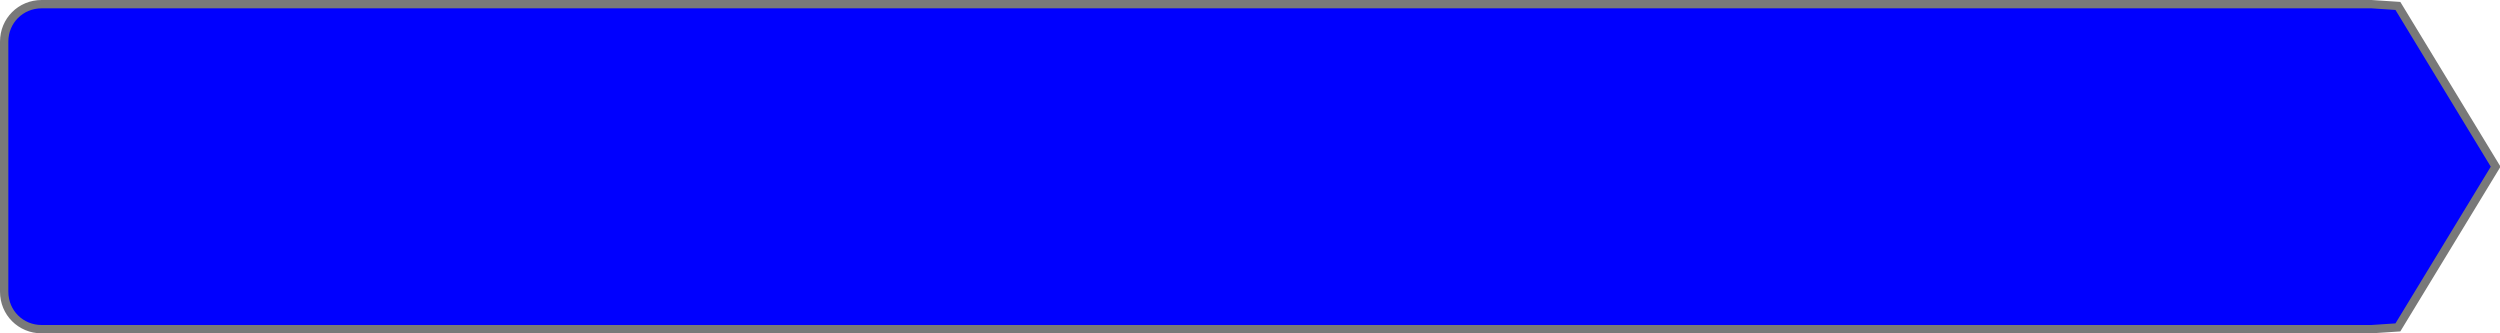 ﻿<?xml version="1.0" encoding="utf-8"?>
<svg version="1.1" xmlns:xlink="http://www.w3.org/1999/xlink" width="300px" height="40px" xmlns="http://www.w3.org/2000/svg">
  <g transform="matrix(1 0 0 1 -900 0 )">
    <path d="M 1184.568 0.5  C 1184.568 0.5  1187.748 0.712  1187.748 0.712  C 1187.748 0.712  1199.477 20  1199.477 20  C 1199.477 20  1187.748 39.288  1187.748 39.288  C 1187.748 39.288  1184.568 39.5  1184.568 39.5  C 1184.568 39.5  905 39.5  905 39.5  C 902.48 39.5  900.5 37.52  900.5 35  C 900.5 35  900.5 5  900.5 5  C 900.5 2.48  902.48 0.5  905 0.5  C 905 0.5  1184.568 0.5  1184.568 0.5  Z " fill-rule="nonzero" fill="#0000ff" stroke="none" />
    <path d="M 1184.568 0.5  C 1184.568 0.5  1187.748 0.712  1187.748 0.712  C 1187.748 0.712  1199.477 20  1199.477 20  C 1199.477 20  1187.748 39.288  1187.748 39.288  C 1187.748 39.288  1184.568 39.5  1184.568 39.5  C 1184.568 39.5  905 39.5  905 39.5  C 902.48 39.5  900.5 37.52  900.5 35  C 900.5 35  900.5 5  900.5 5  C 900.5 2.48  902.48 0.5  905 0.5  C 905 0.5  1184.568 0.5  1184.568 0.5  Z " stroke-width="1" stroke="#797979" fill="none" />
  </g>
</svg>